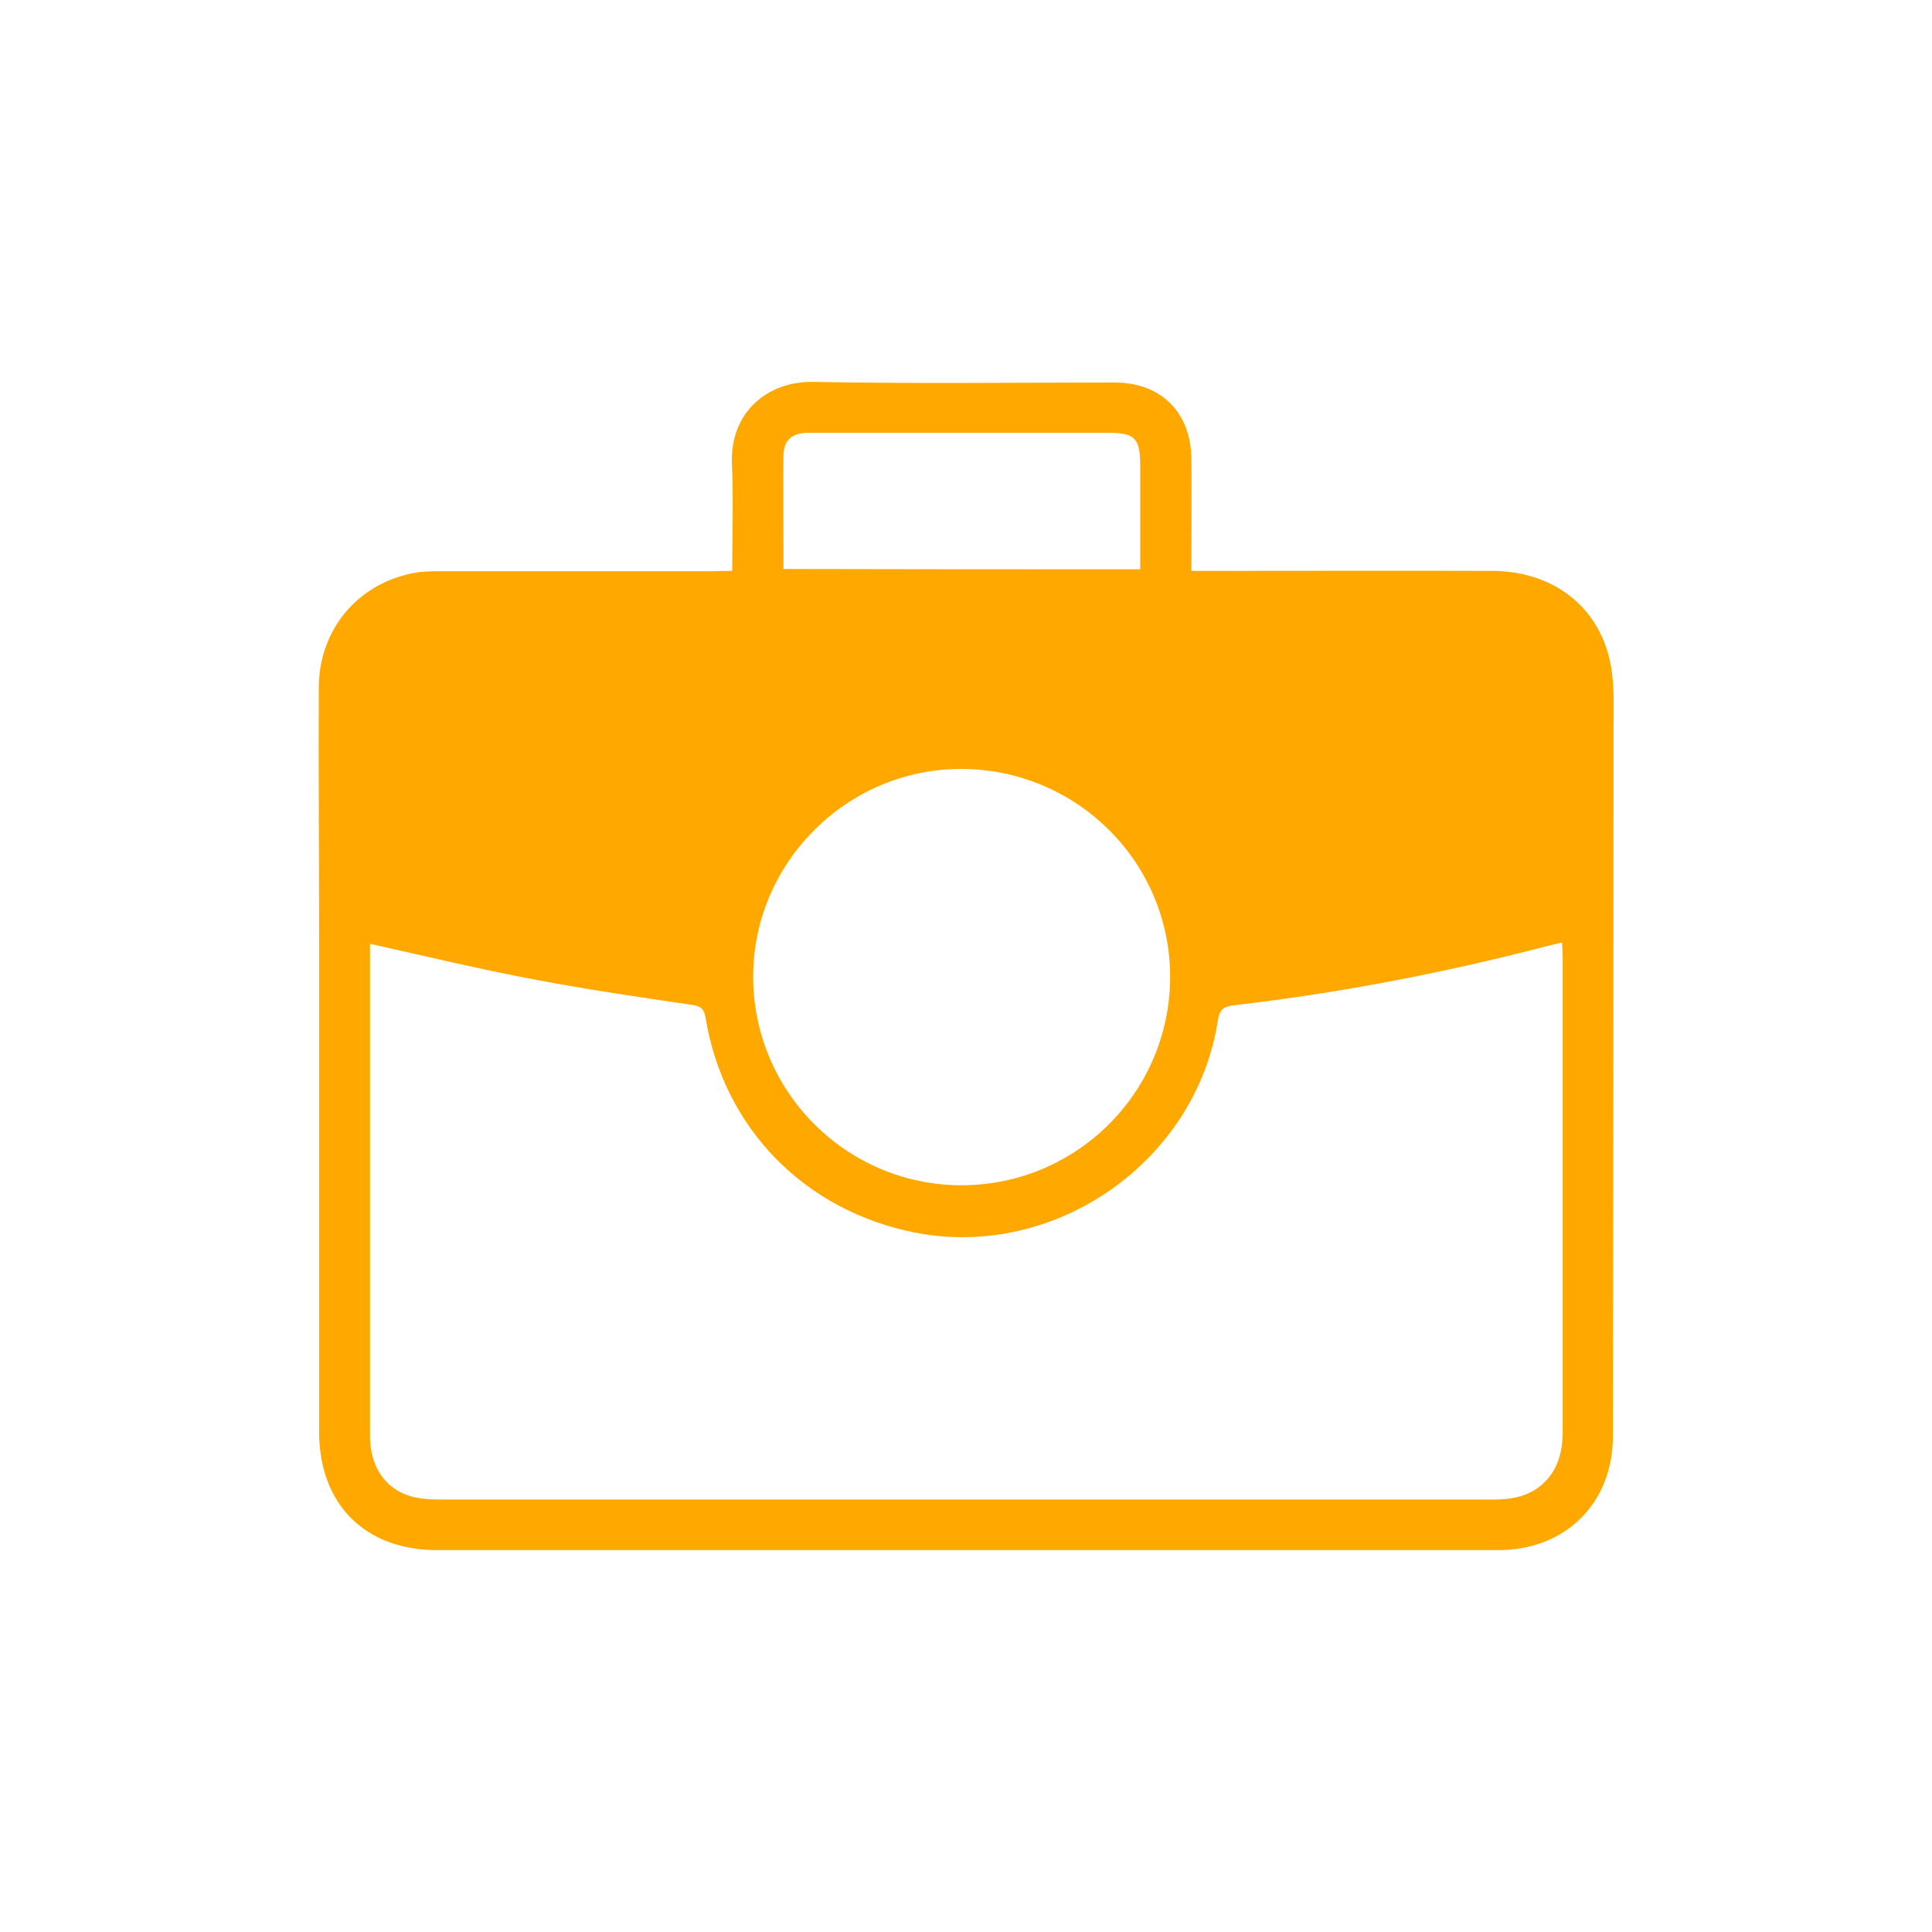 <?xml version="1.0" encoding="utf-8"?>
<!-- Generator: Adobe Illustrator 24.1.1, SVG Export Plug-In . SVG Version: 6.00 Build 0)  -->
<svg version="1.0" id="Layer_1" xmlns="http://www.w3.org/2000/svg" xmlns:xlink="http://www.w3.org/1999/xlink" x="0px" y="0px"
	 viewBox="0 0 60 60" style="enable-background:new 0 0 60 60;" xml:space="preserve">
<style type="text/css">
	.st0{fill:#FFA800;}
</style>
<path class="st0" d="M22.74,17.73c0-1.16,0.04-2.25-0.01-3.34c-0.06-1.57,1.09-2.56,2.54-2.53c3.12,0.06,6.24,0.02,9.35,0.02
	c1.44,0,2.37,0.93,2.38,2.38c0.01,0.99,0,1.99,0,2.98c0,0.15,0,0.29,0,0.49c0.22,0,0.39,0,0.57,0c2.93,0,5.85-0.01,8.78,0
	c1.94,0.01,3.39,1.17,3.69,3.02c0.1,0.61,0.07,1.25,0.07,1.87c0,7.33-0.01,14.65-0.02,21.98c0,2.08-1.47,3.54-3.56,3.54
	c-10.99,0-21.98,0-32.96,0c-2.24,0-3.66-1.43-3.66-3.68c0-5.04,0-10.08,0-15.11c0-2.67-0.02-5.34-0.01-8.01
	c0.01-1.76,1.17-3.17,2.87-3.53c0.32-0.07,0.65-0.07,0.97-0.07c2.8,0,5.61,0,8.41,0C22.33,17.73,22.51,17.73,22.74,17.73z
	 M11.49,29.31c0,0.18,0,0.34,0,0.5c0,2.5,0,5.01,0,7.51c0,2.42,0,4.85,0,7.27c0,0.96,0.48,1.67,1.31,1.89
	c0.3,0.08,0.62,0.09,0.93,0.09c6.25,0,12.5,0,18.75,0c4.63,0,9.26,0,13.89,0c0.6,0,1.16-0.1,1.61-0.55
	c0.43-0.44,0.55-0.98,0.55-1.57c0-4.91,0-9.83,0-14.74c0-0.13-0.01-0.26-0.02-0.44c-0.19,0.05-0.35,0.08-0.5,0.12
	c-3.19,0.83-6.42,1.45-9.69,1.83c-0.34,0.04-0.45,0.15-0.5,0.48c-0.68,4.38-5.06,7.43-9.4,6.58c-3.44-0.68-5.95-3.25-6.51-6.68
	c-0.04-0.25-0.13-0.35-0.4-0.39c-1.64-0.24-3.28-0.48-4.91-0.79C14.9,30.1,13.24,29.7,11.49,29.31z M29.85,36.81
	c3.58,0,6.47-2.88,6.49-6.45c0.01-3.58-2.9-6.48-6.5-6.48c-3.52,0-6.43,2.89-6.45,6.41C23.37,33.88,26.27,36.8,29.85,36.81z
	 M35.41,17.68c0-1.09,0-2.15,0-3.21c0-0.87-0.16-1.03-1.02-1.03c-2.99,0-5.99,0-8.98,0c-0.12,0-0.25,0-0.37,0
	c-0.49,0.03-0.71,0.26-0.71,0.75c-0.01,0.86,0,1.71,0,2.57c0,0.3,0,0.59,0,0.91C28.03,17.68,31.68,17.68,35.41,17.68z"/>
</svg>
